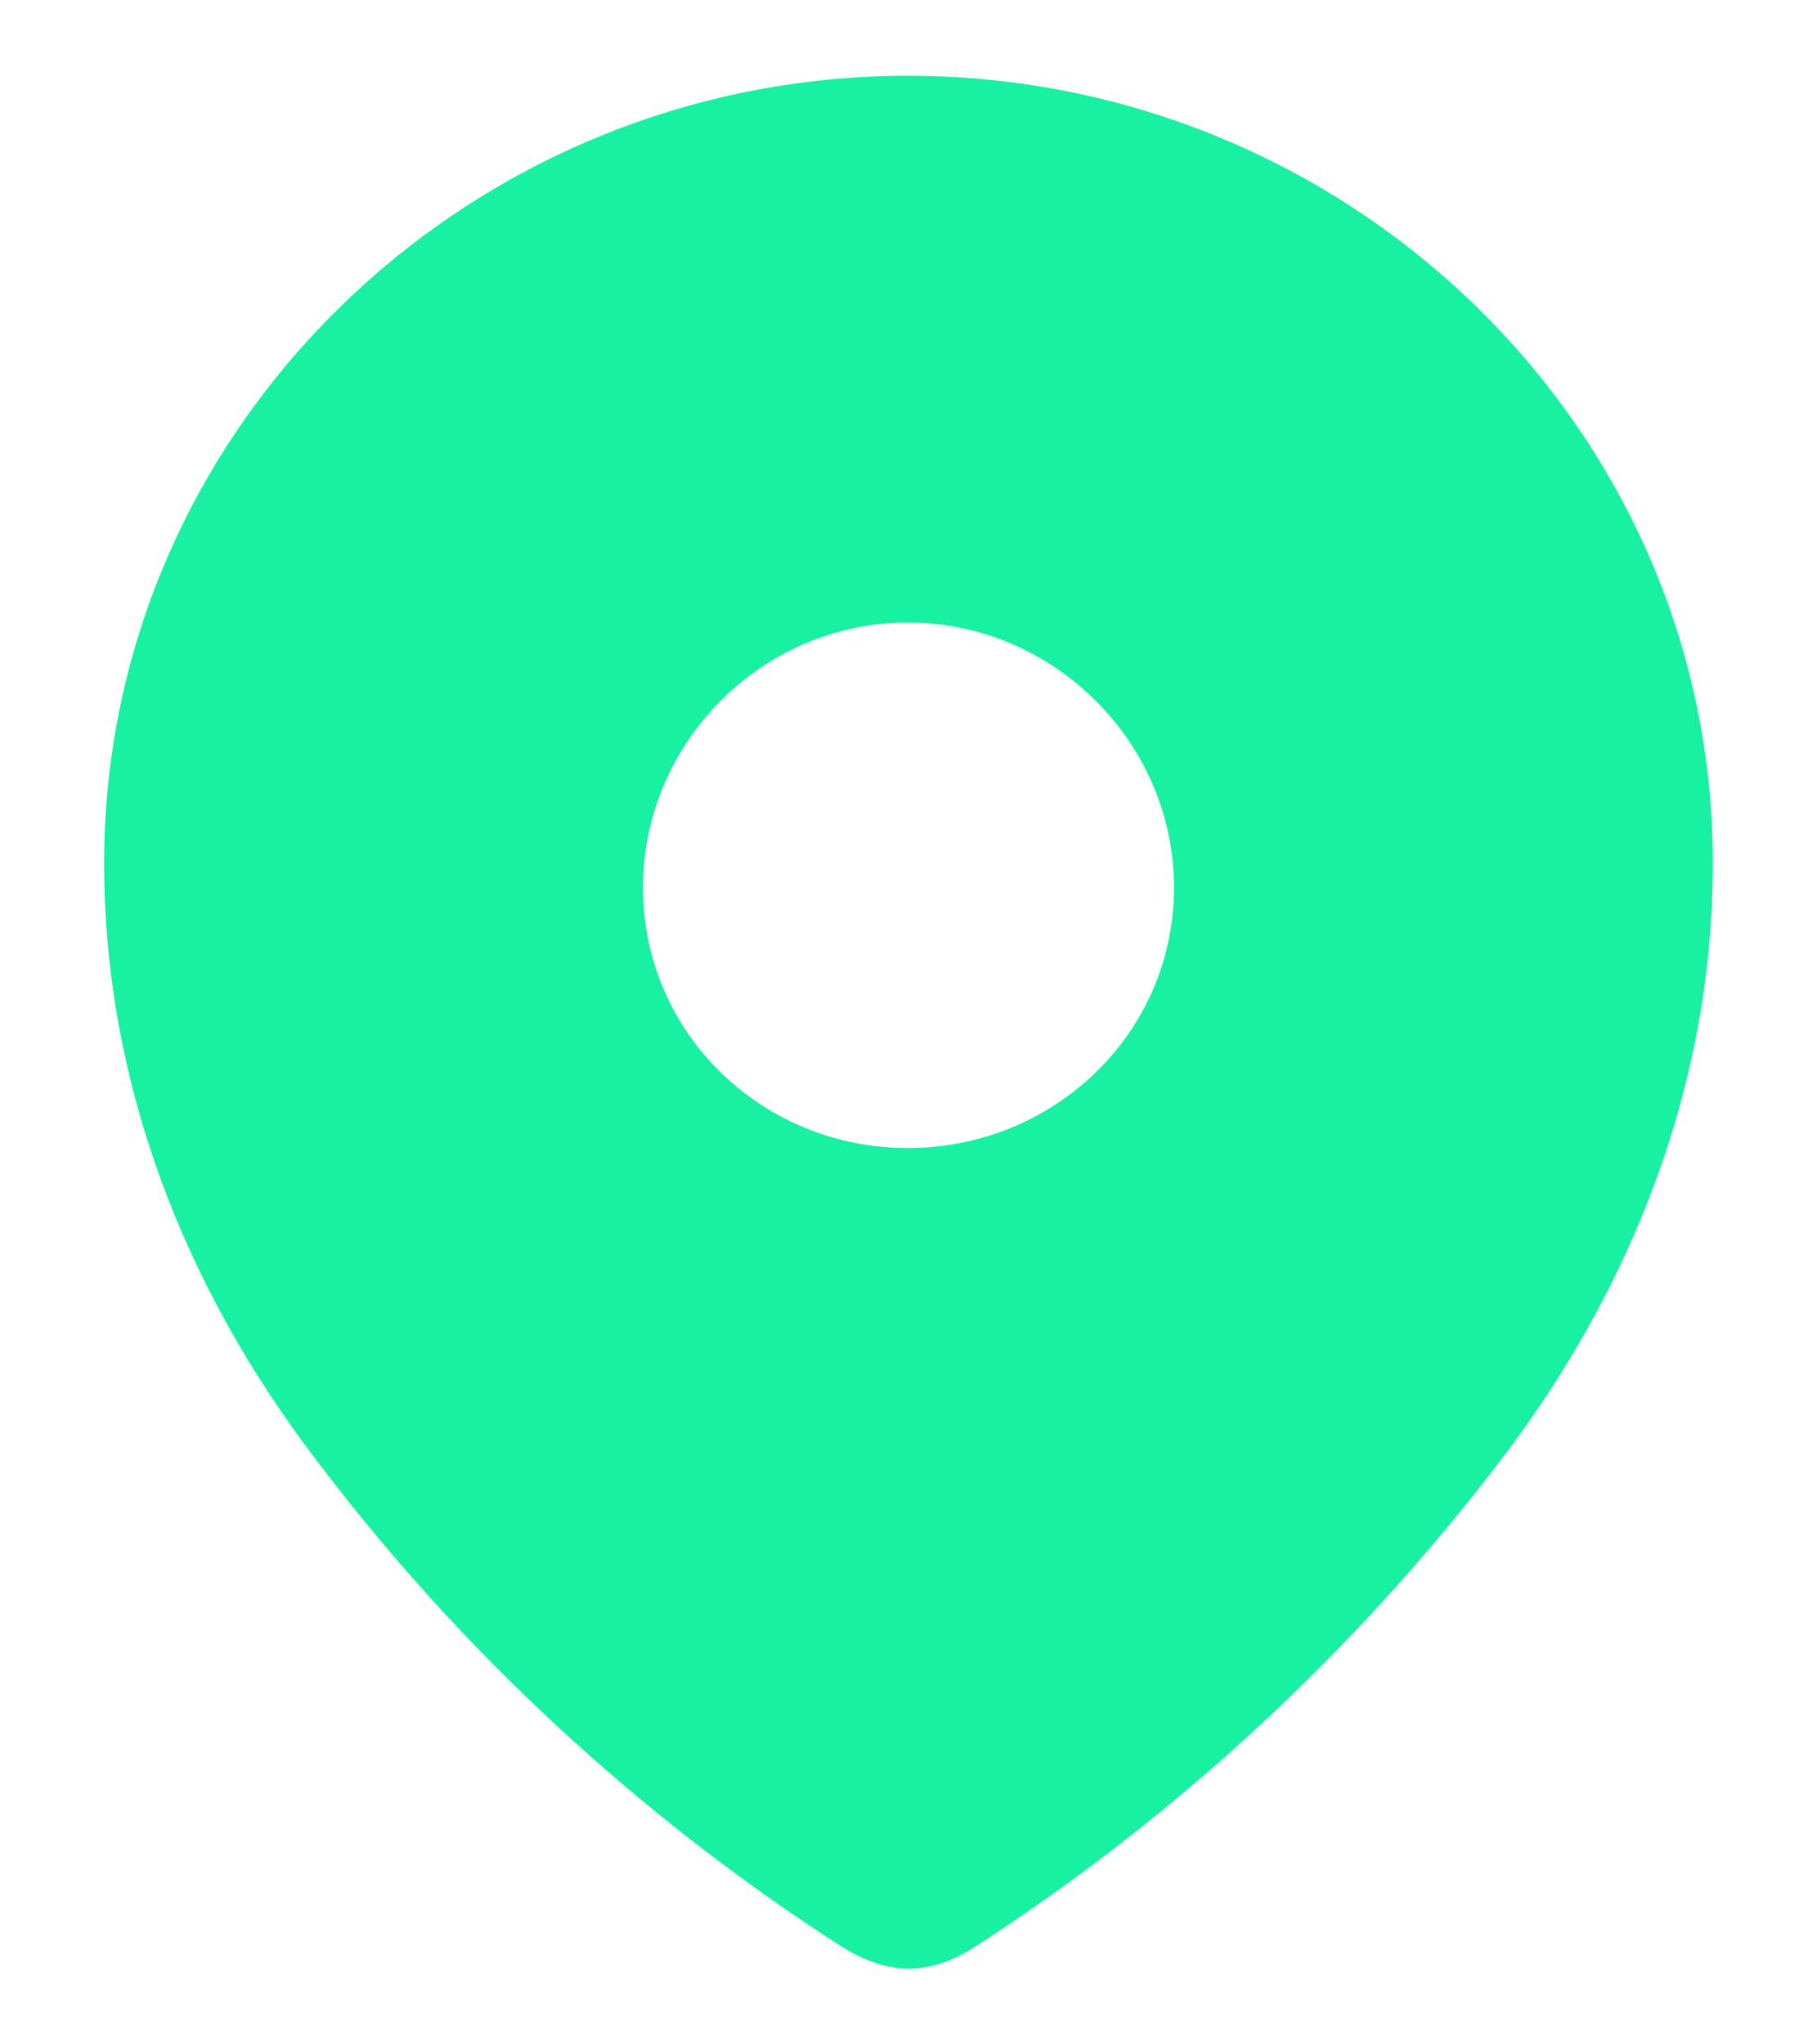 <svg width="16" height="18" viewBox="0 0 16 18" fill="none" xmlns="http://www.w3.org/2000/svg">
<path fill-rule="evenodd" clip-rule="evenodd" d="M0.917 7.598C0.917 3.765 4.12 0.667 7.995 0.667C11.88 0.667 15.083 3.765 15.083 7.598C15.083 9.53 14.381 11.323 13.225 12.843C11.949 14.52 10.377 15.98 8.607 17.127C8.202 17.392 7.837 17.412 7.392 17.127C5.612 15.98 4.04 14.52 2.776 12.843C1.618 11.323 0.917 9.53 0.917 7.598ZM5.662 7.814C5.662 9.098 6.71 10.108 7.995 10.108C9.28 10.108 10.338 9.098 10.338 7.814C10.338 6.54 9.28 5.481 7.995 5.481C6.71 5.481 5.662 6.54 5.662 7.814Z" fill="#18F1A1"/>
</svg>
